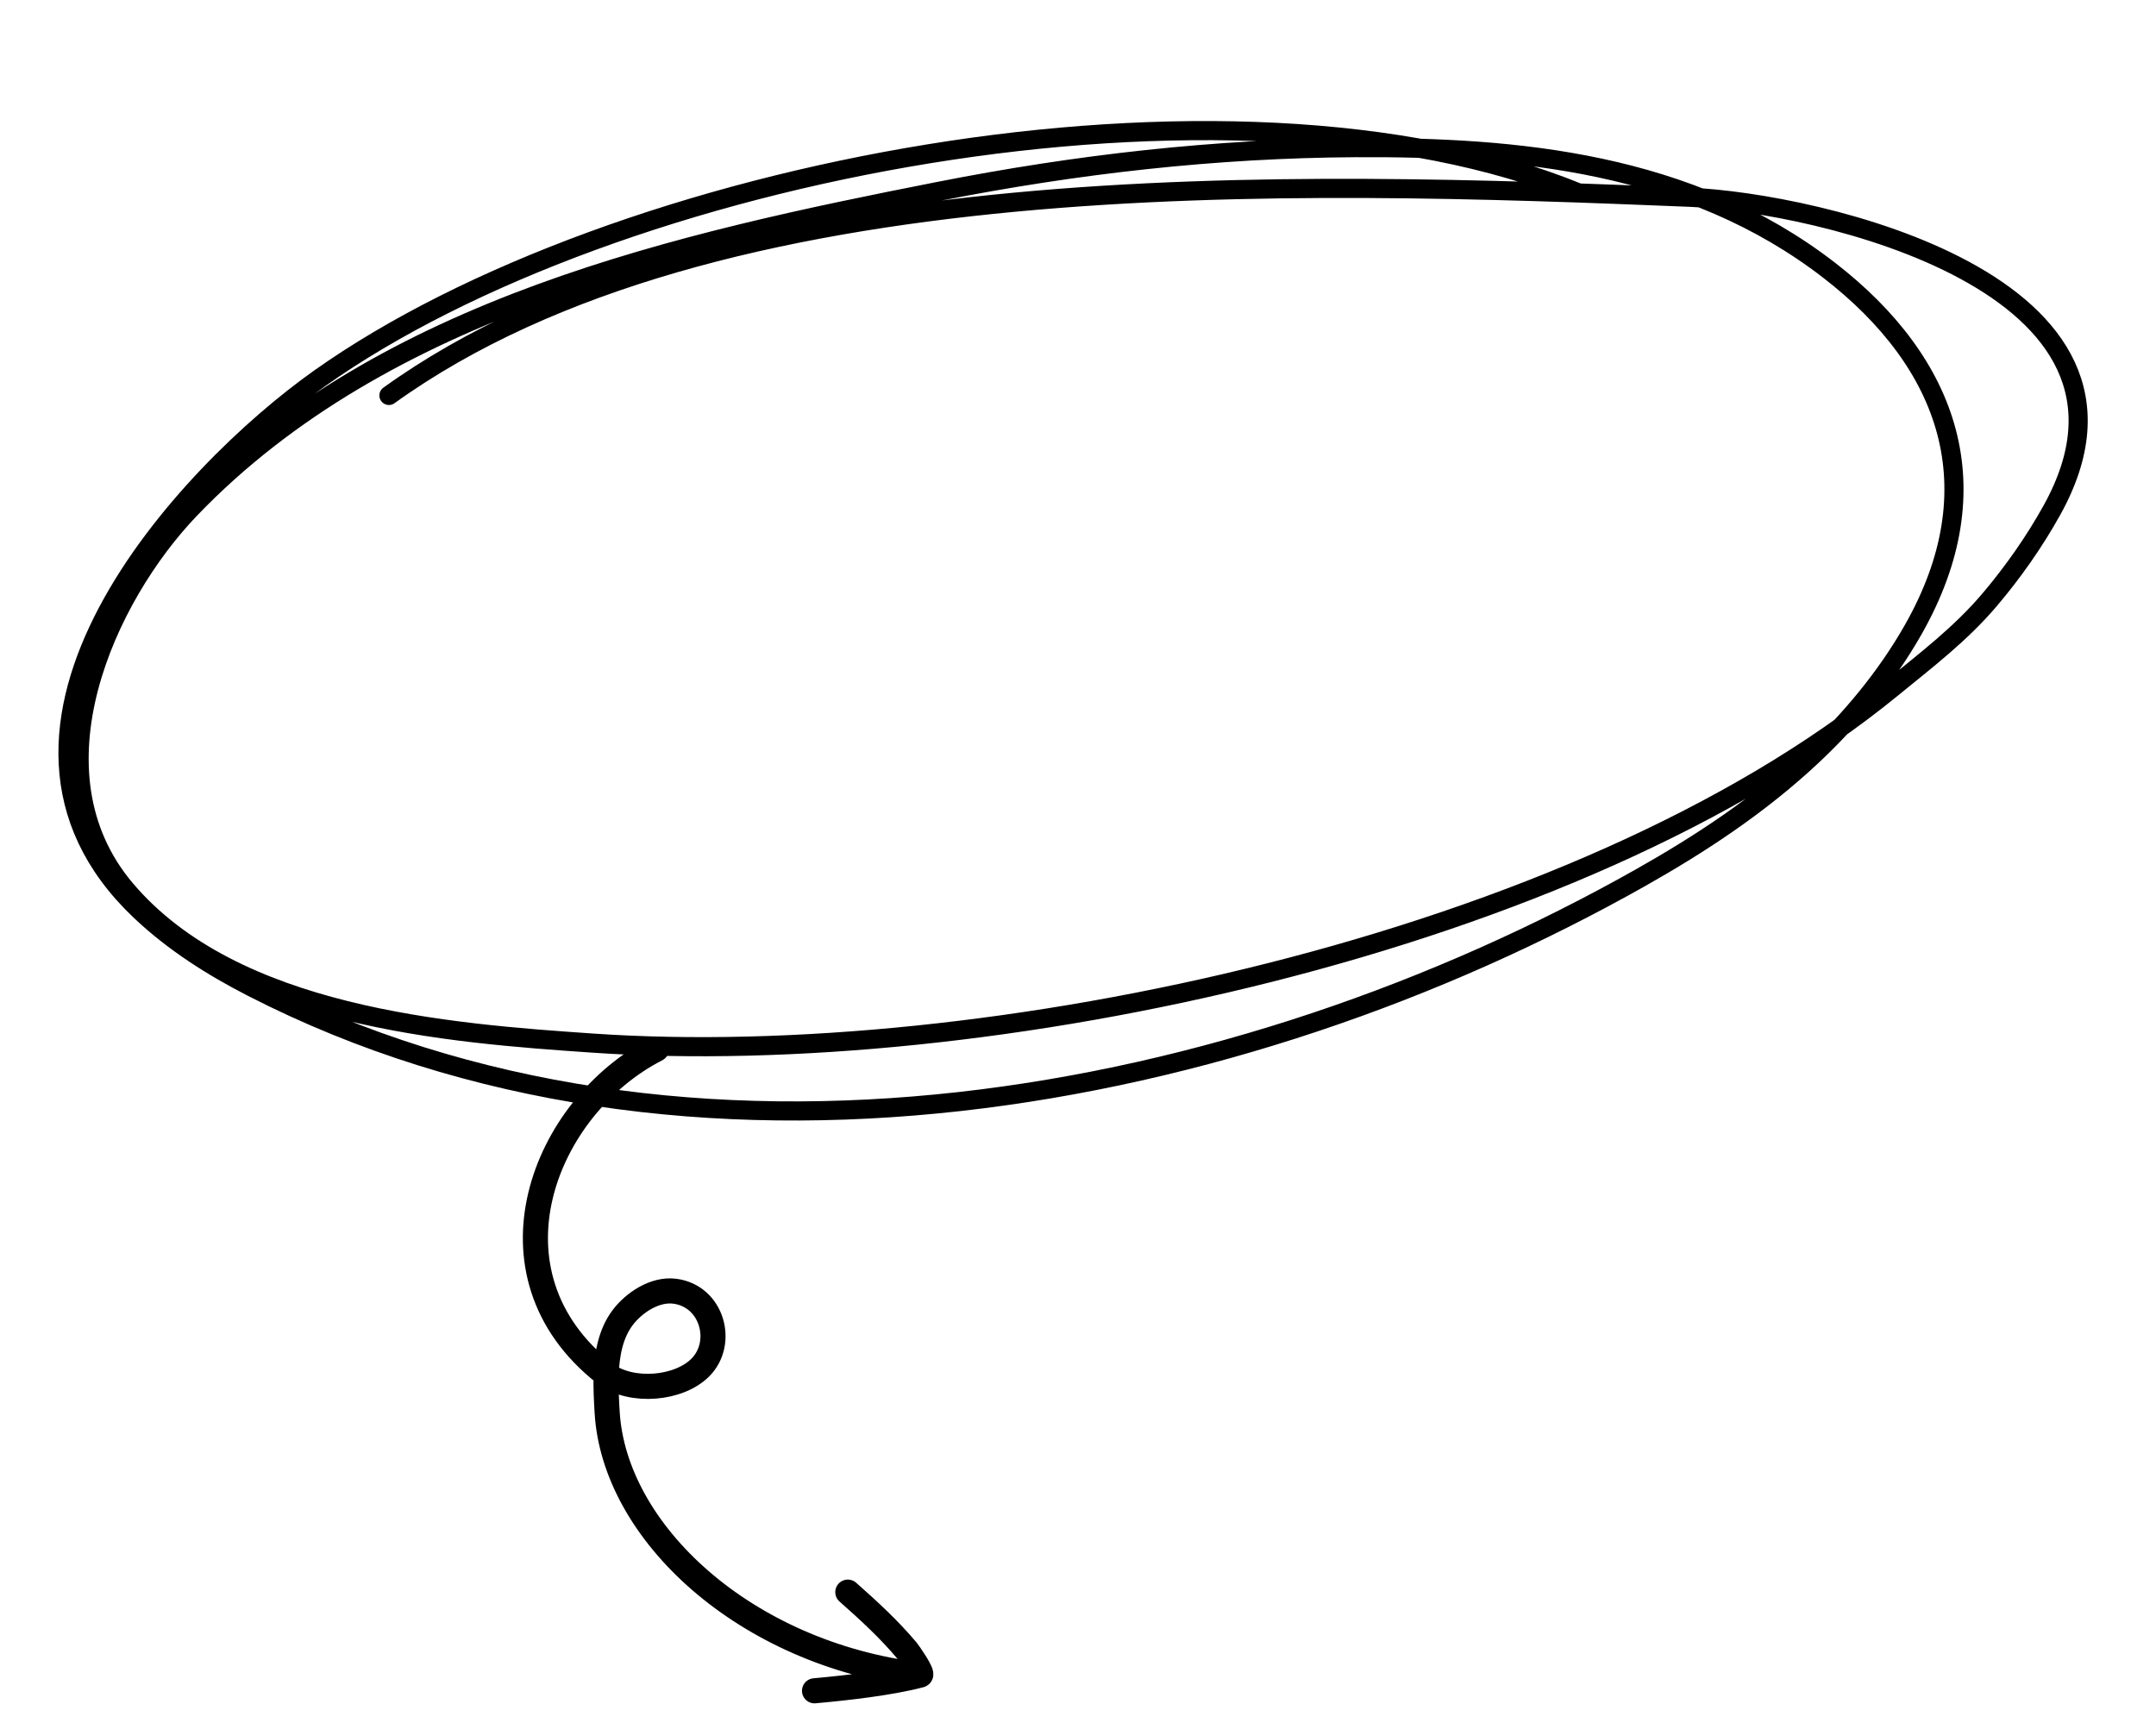 <svg width="480" height="385" viewBox="0 0 480 385" fill="none" xmlns="http://www.w3.org/2000/svg">
<path d="M181.341 376.453C188.494 375.806 198.095 374.734 204.893 372.949M204.893 372.949C205.676 372.743 202.14 367.763 201.957 367.546C197.954 362.776 193.443 358.626 188.754 354.486M204.893 372.949C165.777 368.19 136.732 341.146 135.171 314.428C135.016 311.78 134.851 308.898 134.955 306.025M134.955 306.025C135.119 301.451 135.966 296.903 138.625 293.365C141.079 290.1 145.764 286.898 150.245 287.49C158.616 288.597 161.378 299.022 155.908 304.49C151.101 309.294 140.691 310.173 134.955 306.025ZM134.955 306.025C134.834 305.938 134.715 305.848 134.598 305.756C106.417 283.558 120.895 246.54 146.171 233.579" stroke="black" stroke-width="5.588" stroke-miterlimit="1.5" stroke-linecap="round" stroke-linejoin="round"/>
<path d="M351.498 42.972C273.846 11.208 136.832 37.68 71.138 84.254C41.219 105.466 -11.482 162.15 31.13 202.689C38.645 209.839 47.325 215.286 56.15 219.815C153.269 269.654 275.633 245.995 365.241 195.417C378.605 187.874 391.597 179.323 403.143 168.559C411.778 160.509 419.87 150.899 425.966 140.153C443.809 108.697 434.092 80.929 407.22 60.162C376.064 36.085 337.605 32.67 301.799 32.872C270.488 33.049 239.685 36.566 209.049 42.595C151.592 53.9 85.572 68.319 42.369 113.293C23.5 132.937 5.715 171.747 27.946 198.011C52.036 226.471 99.912 230.055 132.085 232.254C218.876 238.188 351.012 210.632 421.237 153.191C428.81 146.997 436.539 141.13 443.016 133.473C448.134 127.424 452.9 120.676 456.855 113.542C484.88 62.987 403.971 45.045 376.167 43.918C288.701 40.373 159.327 35.701 86.589 88.045" stroke="black" stroke-width="4.258" stroke-miterlimit="1.5" stroke-linecap="round" stroke-linejoin="round"/>
</svg>

